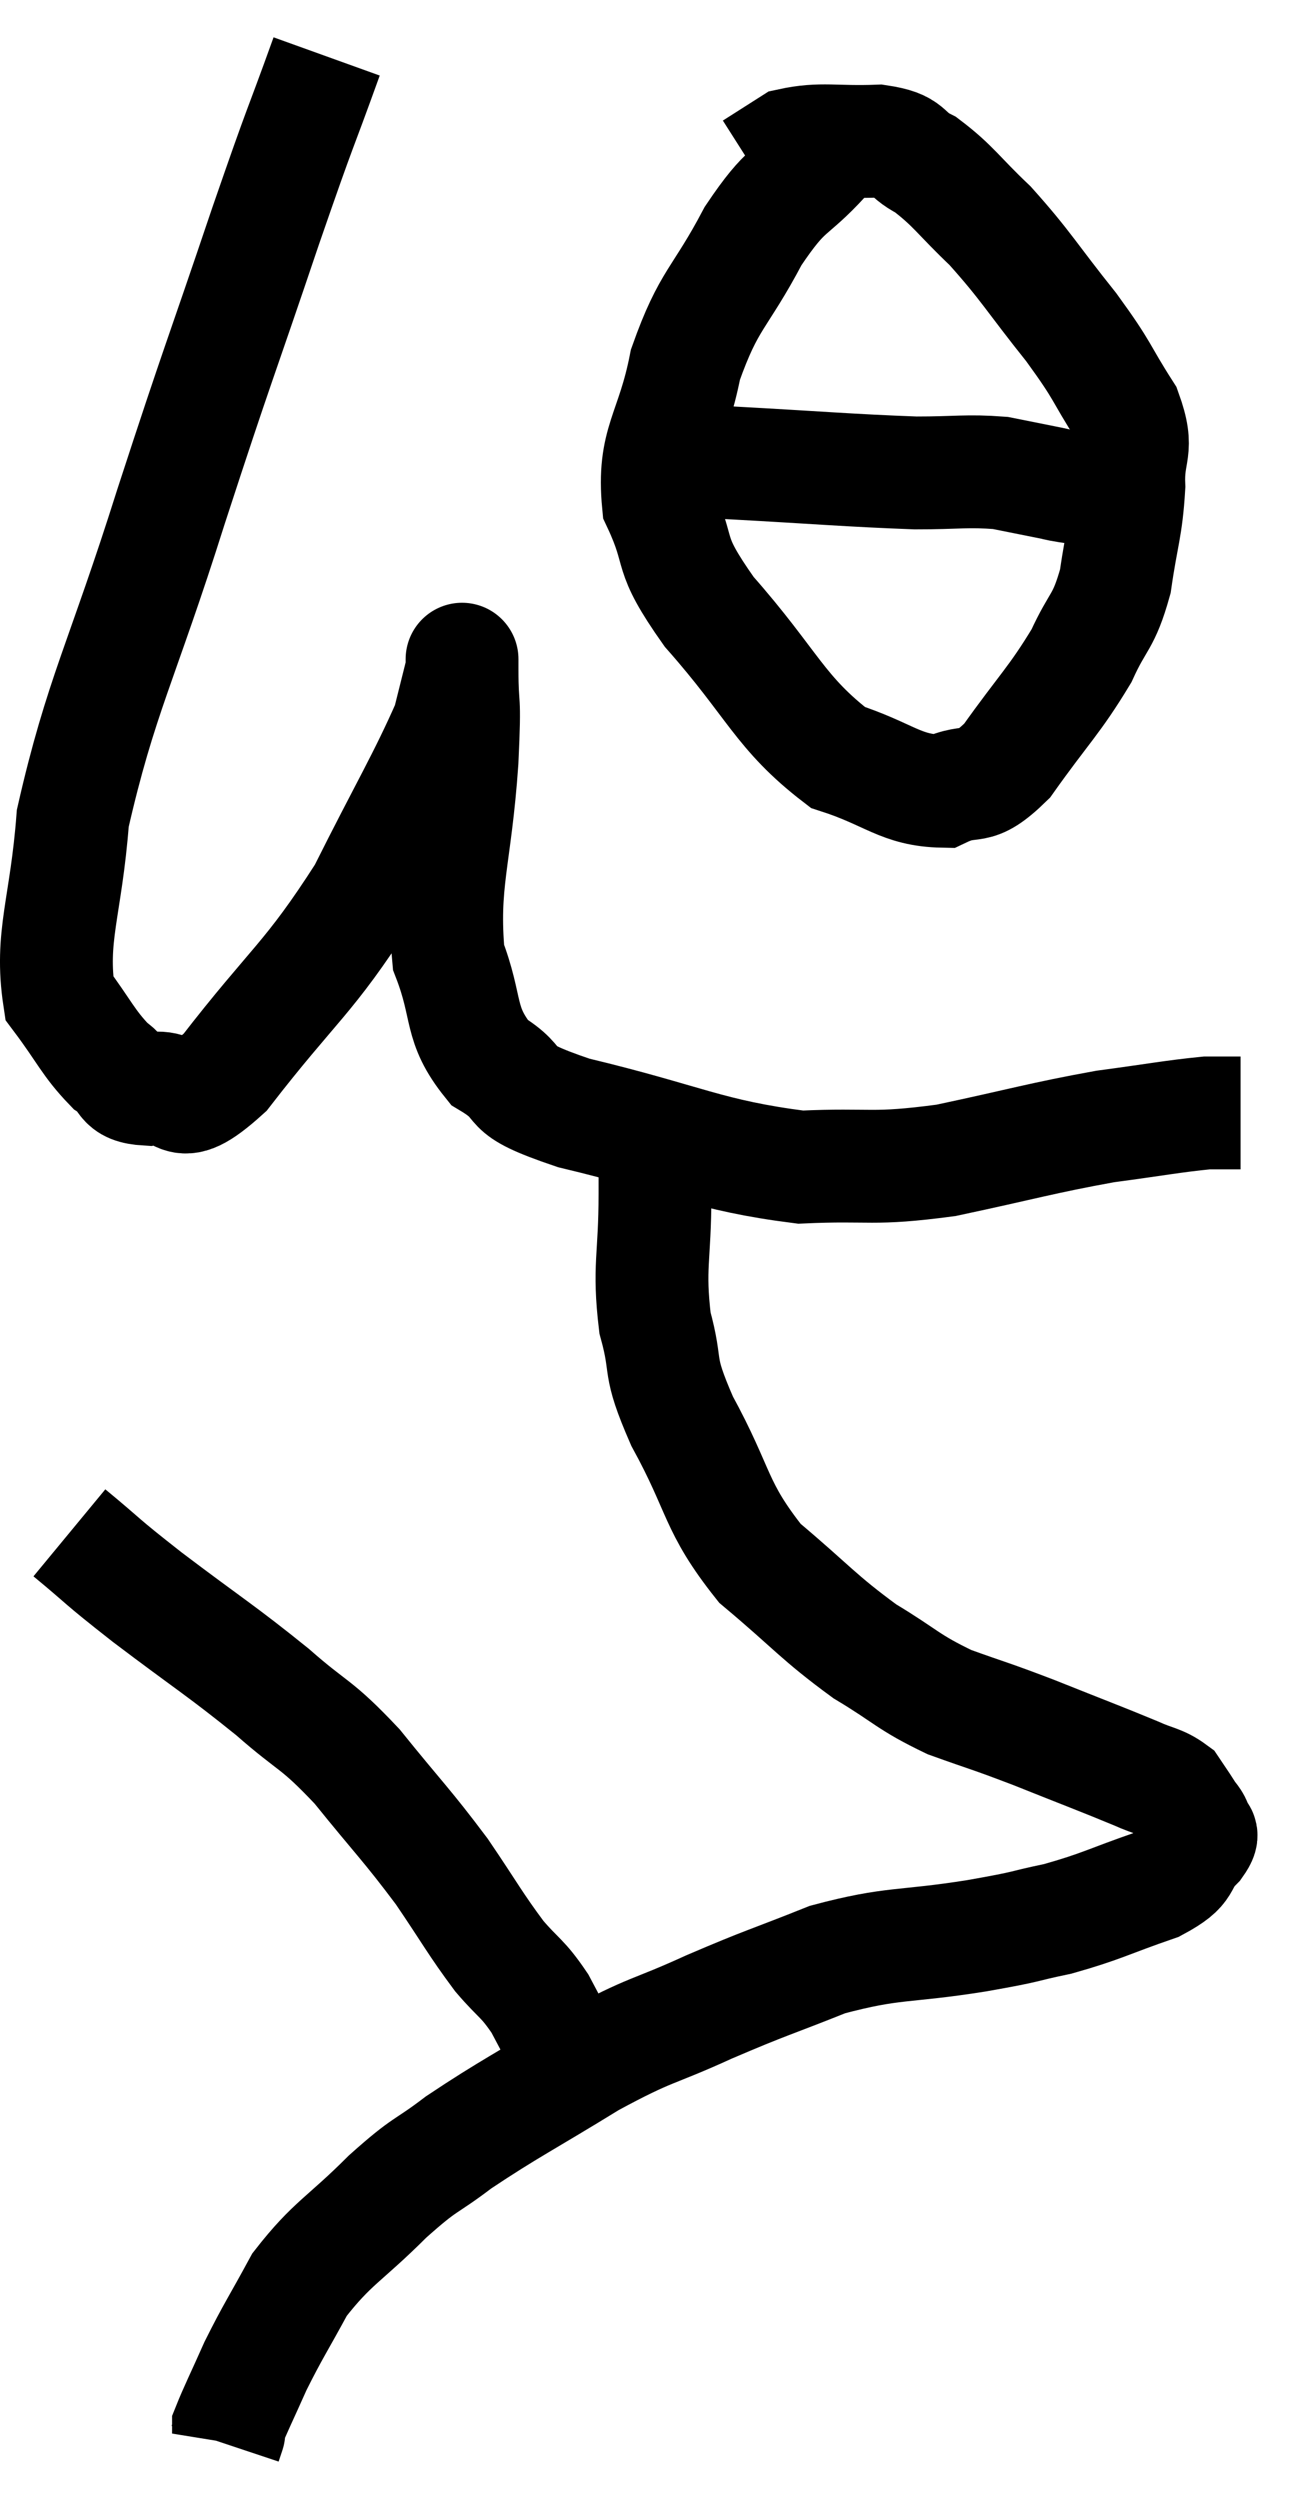 <svg xmlns="http://www.w3.org/2000/svg" viewBox="8.13 1.76 22.99 44.3" width="22.99" height="44.3"><path d="M 13.92 2.76 C 13.38 4.26, 13.53 3.765, 12.84 5.76 C 12 8.25, 12.015 8.115, 11.16 10.74 C 10.29 13.5, 9.915 14.085, 9.42 16.26 C 9.3 17.85, 9.015 18.345, 9.18 19.44 C 9.63 20.04, 9.69 20.235, 10.08 20.64 C 10.41 20.85, 10.23 21.03, 10.74 21.06 C 11.43 20.91, 11.16 21.63, 12.12 20.76 C 13.35 19.17, 13.59 19.125, 14.58 17.58 C 15.33 16.08, 15.645 15.57, 16.08 14.58 C 16.2 14.1, 16.26 13.86, 16.32 13.62 C 16.32 13.62, 16.32 13.215, 16.32 13.62 C 16.32 14.43, 16.38 13.965, 16.32 15.24 C 16.2 16.98, 15.96 17.385, 16.08 18.72 C 16.44 19.65, 16.245 19.89, 16.8 20.58 C 17.55 21.03, 16.92 21.015, 18.3 21.48 C 20.31 21.96, 20.67 22.23, 22.32 22.44 C 23.61 22.38, 23.55 22.5, 24.9 22.32 C 26.31 22.02, 26.565 21.93, 27.72 21.72 C 28.62 21.6, 28.92 21.54, 29.52 21.48 C 29.82 21.48, 29.97 21.48, 30.12 21.48 C 30.12 21.48, 30.12 21.48, 30.12 21.48 L 30.12 21.48" fill="none" stroke="black" stroke-width="2"></path><path d="M 22.74 4.56 C 22.11 5.25, 22.095 5.025, 21.48 5.94 C 20.88 7.08, 20.7 7.035, 20.28 8.22 C 20.04 9.45, 19.695 9.585, 19.8 10.68 C 20.25 11.64, 19.905 11.475, 20.7 12.6 C 21.84 13.89, 21.945 14.385, 22.98 15.18 C 23.91 15.48, 24.09 15.765, 24.84 15.78 C 25.41 15.51, 25.365 15.84, 25.98 15.24 C 26.64 14.31, 26.82 14.175, 27.3 13.38 C 27.6 12.72, 27.69 12.81, 27.9 12.06 C 28.02 11.22, 28.095 11.13, 28.14 10.38 C 28.11 9.72, 28.335 9.765, 28.08 9.06 C 27.6 8.31, 27.72 8.385, 27.12 7.56 C 26.4 6.66, 26.325 6.48, 25.68 5.76 C 25.11 5.22, 25.035 5.055, 24.54 4.68 C 24.12 4.47, 24.3 4.35, 23.7 4.26 C 22.92 4.29, 22.695 4.2, 22.14 4.32 L 21.48 4.74" fill="none" stroke="black" stroke-width="2"></path><path d="M 19.98 9.66 C 20.52 9.81, 19.965 9.84, 21.06 9.96 C 22.71 10.05, 23.16 10.095, 24.36 10.14 C 25.11 10.14, 25.26 10.095, 25.86 10.14 C 26.31 10.23, 26.535 10.275, 26.76 10.32 C 26.76 10.32, 26.685 10.305, 26.76 10.32 C 26.91 10.35, 26.79 10.335, 27.06 10.38 C 27.45 10.44, 27.525 10.44, 27.84 10.5 C 28.08 10.56, 28.17 10.59, 28.32 10.62 L 28.44 10.62" fill="none" stroke="black" stroke-width="2"></path><path d="M 19.74 22.02 C 19.74 22.47, 19.74 22.125, 19.74 22.92 C 19.74 24.06, 19.62 24.195, 19.74 25.2 C 19.98 26.07, 19.755 25.875, 20.22 26.94 C 20.91 28.2, 20.79 28.44, 21.6 29.46 C 22.53 30.24, 22.62 30.405, 23.46 31.02 C 24.21 31.47, 24.21 31.56, 24.96 31.92 C 25.71 32.19, 25.635 32.145, 26.46 32.46 C 27.36 32.82, 27.645 32.925, 28.26 33.18 C 28.59 33.33, 28.695 33.315, 28.92 33.48 C 29.04 33.66, 29.055 33.675, 29.16 33.84 C 29.25 33.99, 29.295 33.99, 29.34 34.14 C 29.34 34.29, 29.52 34.185, 29.34 34.44 C 28.98 34.8, 29.235 34.83, 28.62 35.16 C 27.75 35.46, 27.675 35.535, 26.88 35.76 C 26.16 35.91, 26.46 35.88, 25.44 36.06 C 24.12 36.27, 23.985 36.165, 22.8 36.48 C 21.75 36.9, 21.75 36.87, 20.7 37.32 C 19.65 37.8, 19.71 37.68, 18.6 38.28 C 17.43 39, 17.16 39.12, 16.26 39.72 C 15.63 40.2, 15.705 40.05, 15 40.68 C 14.22 41.46, 14.025 41.49, 13.44 42.24 C 13.05 42.96, 12.975 43.05, 12.66 43.68 C 12.42 44.22, 12.3 44.46, 12.18 44.76 C 12.18 44.82, 12.18 44.85, 12.18 44.88 C 12.18 44.88, 12.18 44.88, 12.18 44.88 C 12.18 44.88, 12.195 44.835, 12.18 44.88 C 12.15 44.97, 12.135 45.015, 12.12 45.06 C 12.12 45.06, 12.12 45.06, 12.12 45.06 L 12.12 45.06" fill="none" stroke="black" stroke-width="2"></path><path d="M 9.36 28.92 C 10.05 29.49, 9.84 29.355, 10.74 30.06 C 11.85 30.9, 12.03 30.99, 12.96 31.74 C 13.71 32.4, 13.71 32.265, 14.46 33.06 C 15.21 33.99, 15.33 34.08, 15.96 34.92 C 16.47 35.67, 16.545 35.835, 16.98 36.42 C 17.34 36.84, 17.385 36.795, 17.7 37.26 C 17.97 37.77, 18.105 38.025, 18.24 38.28 C 18.24 38.28, 18.24 38.28, 18.24 38.28 C 18.24 38.28, 18.24 38.28, 18.24 38.28 L 18.24 38.28" fill="none" stroke="black" stroke-width="2"></path></svg>